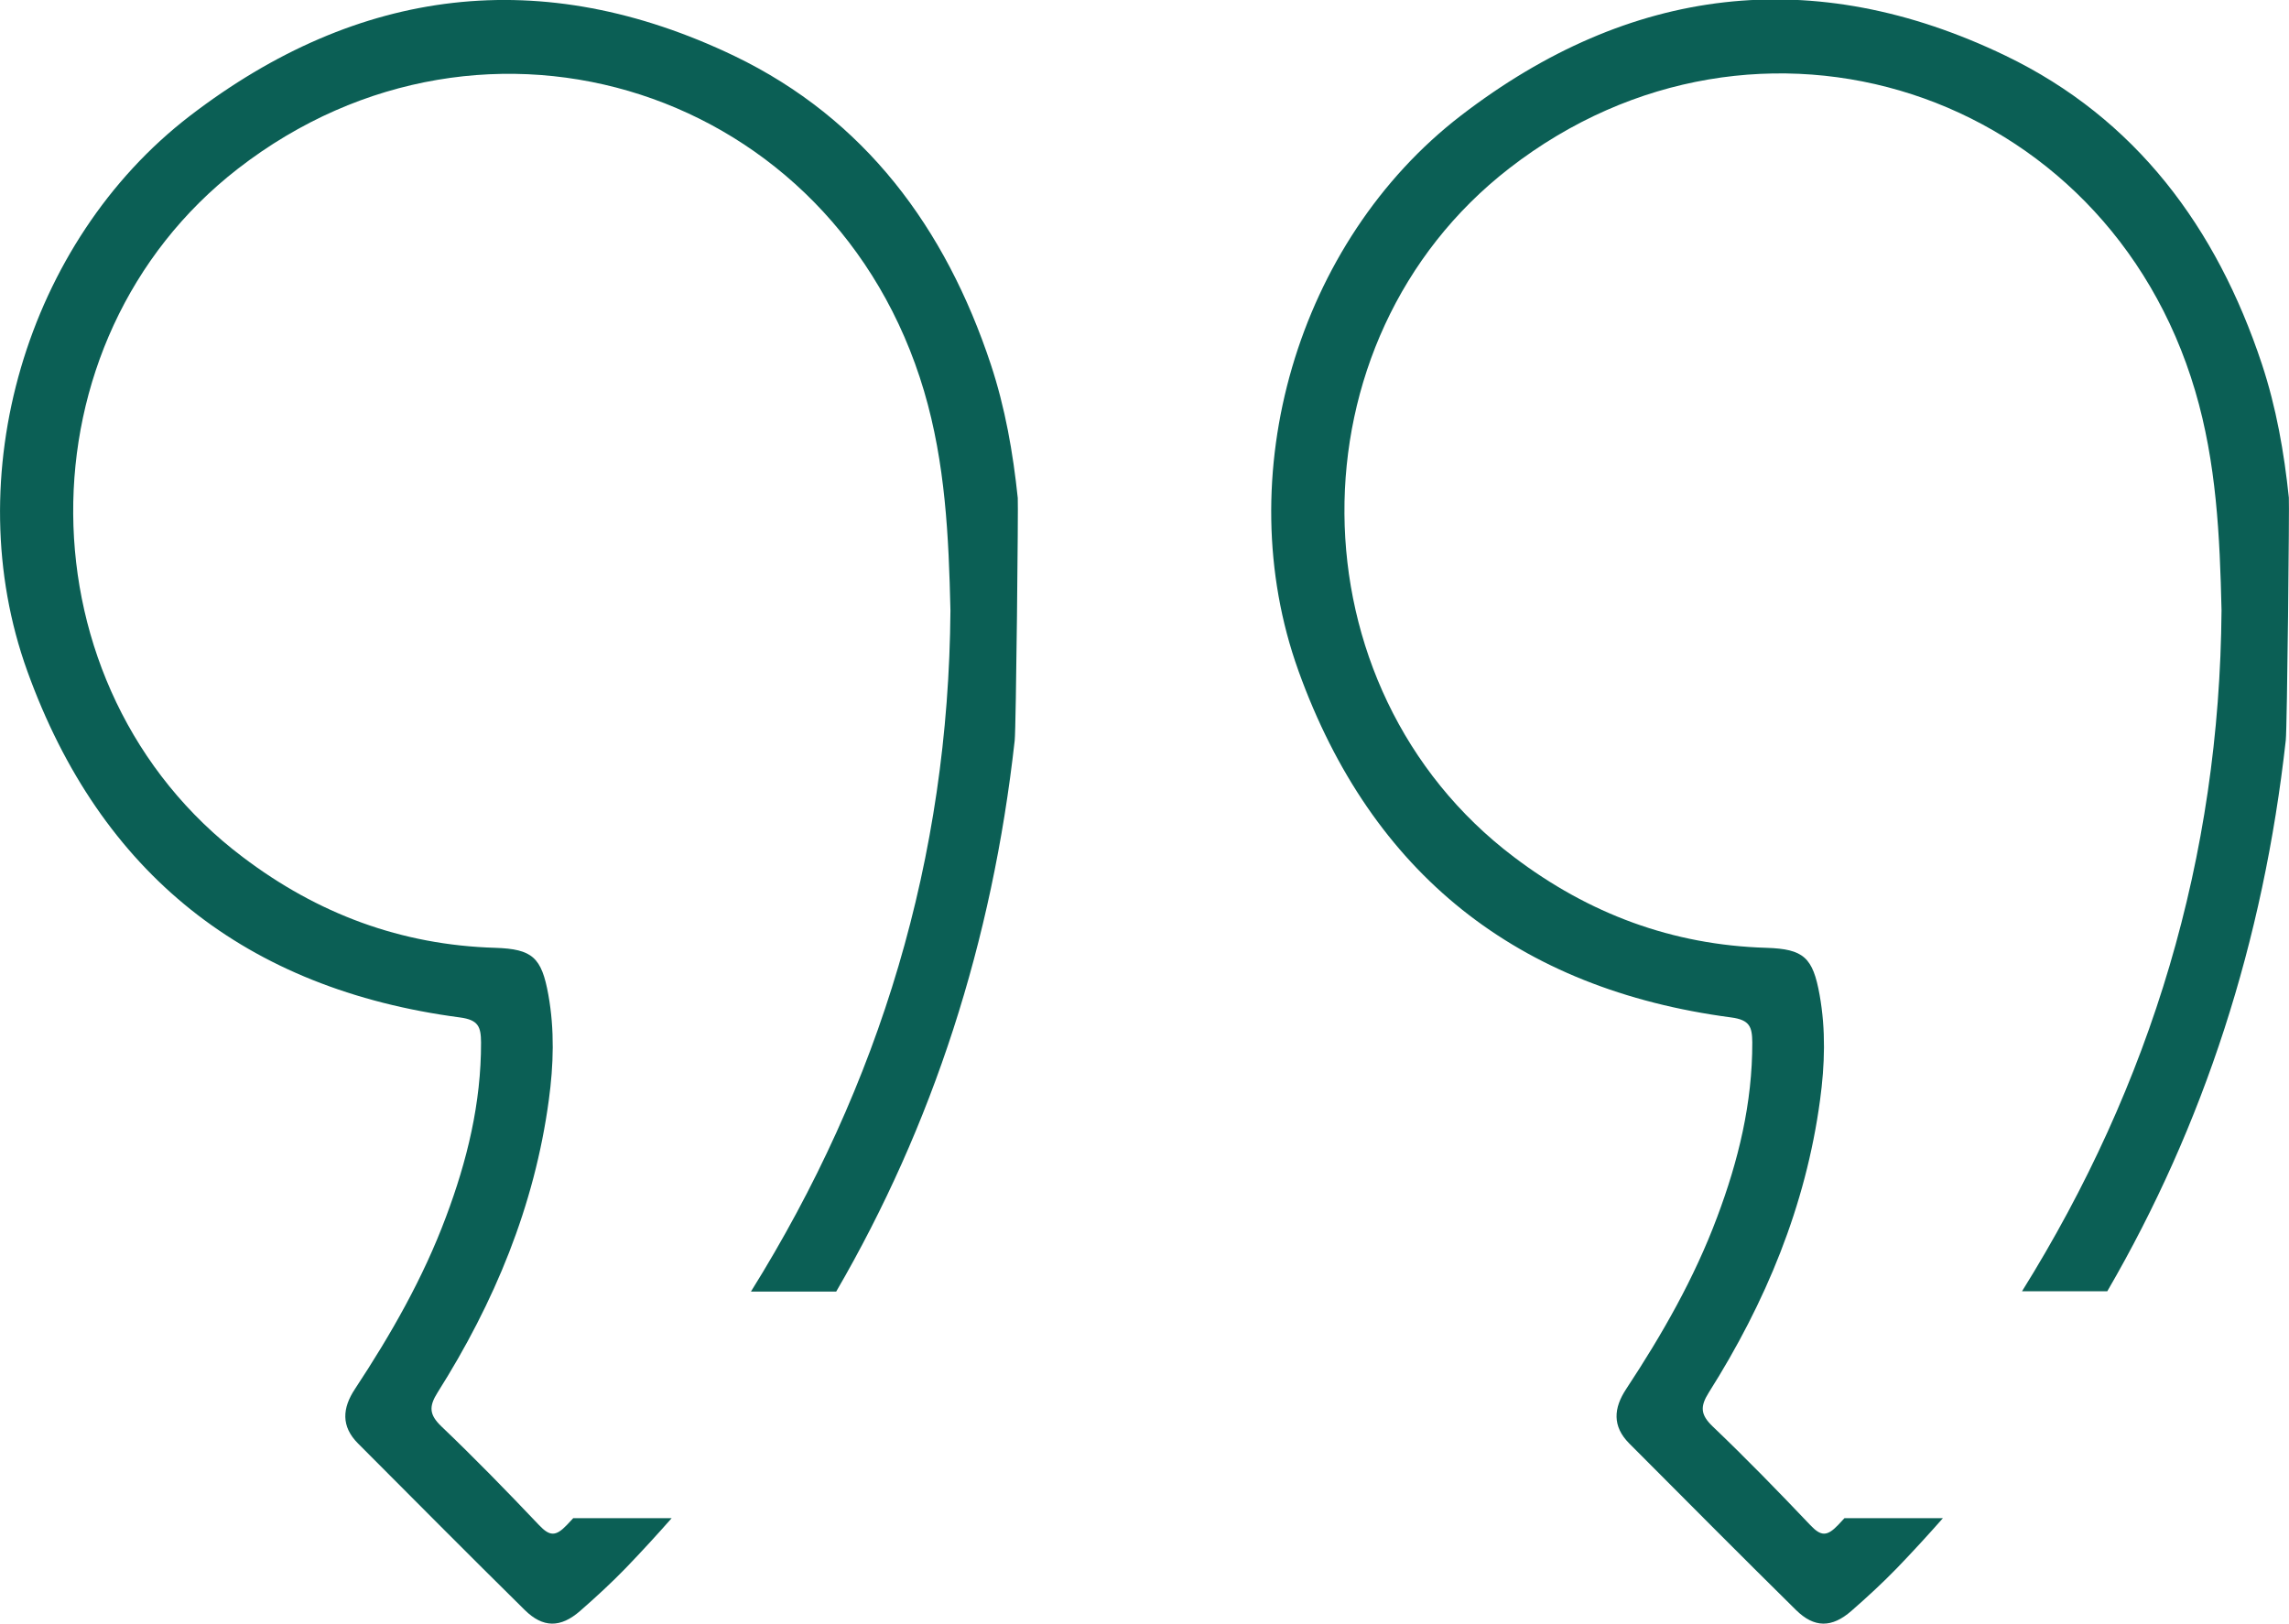 <?xml version="1.0" encoding="UTF-8"?><svg xmlns="http://www.w3.org/2000/svg" viewBox="0 0 149.27 105.91"><defs><style>.d{fill:#0b5f55;}</style></defs><g id="a"/><g id="b"><g id="c"><g><path class="d" d="M84.68,43.77c4.77,13.23,14.29,20.75,28.21,22.59,1.22,.16,1.37,.62,1.38,1.63,.01,3.96-.91,7.72-2.29,11.39-1.49,3.99-3.59,7.66-5.93,11.21-.83,1.25-.92,2.44,.2,3.56,3.61,3.62,7.22,7.26,10.86,10.85,1.2,1.19,2.35,1.18,3.62,.07,1.03-.9,2.03-1.82,2.98-2.8,1.03-1.07,2.02-2.15,2.99-3.25h-6.42c-.14,.15-.28,.3-.42,.45-.72,.75-1.11,.74-1.81,0-2.08-2.19-4.19-4.36-6.37-6.44-.79-.76-.82-1.29-.25-2.2,3.71-5.87,6.33-12.17,7.26-19.09,.31-2.27,.38-4.57-.03-6.85-.44-2.44-1.03-2.99-3.46-3.07-6.14-.18-11.59-2.22-16.47-5.92-14.61-11.04-14.77-33.7-.31-44.92,16.19-12.56,38.92-5.16,44.73,14.51,1.39,4.7,1.61,9.49,1.72,14.31-.12,16.13-4.58,30.9-13.01,44.42h5.56c6.3-10.84,10.18-22.81,11.64-35.94,.09-.78,.24-15.51,.2-15.82-.31-2.96-.82-5.88-1.76-8.72-2.95-8.89-8.21-16.01-16.72-20.11-12.53-6.03-24.51-4.55-35.5,3.9-10.68,8.21-15.17,23.54-10.61,36.21Z"/><path class="d" d="M1.78,43.77c4.77,13.23,14.29,20.75,28.21,22.59,1.22,.16,1.37,.62,1.38,1.63,.01,3.96-.91,7.72-2.29,11.39-1.49,3.99-3.59,7.66-5.93,11.21-.83,1.25-.92,2.44,.2,3.56,3.61,3.62,7.22,7.26,10.86,10.85,1.2,1.19,2.35,1.18,3.62,.07,1.03-.9,2.03-1.82,2.98-2.8,1.03-1.07,2.02-2.15,2.99-3.25h-6.42c-.14,.15-.28,.3-.42,.45-.72,.75-1.11,.74-1.81,0-2.08-2.19-4.19-4.36-6.37-6.44-.79-.76-.82-1.29-.25-2.2,3.71-5.87,6.33-12.17,7.26-19.09,.31-2.27,.38-4.57-.03-6.85-.44-2.44-1.03-2.99-3.46-3.07-6.14-.18-11.59-2.22-16.47-5.92C1.22,44.88,1.06,22.22,15.52,11,31.71-1.55,54.44,5.85,60.26,25.51c1.39,4.7,1.61,9.49,1.72,14.31-.12,16.13-4.58,30.9-13.01,44.42h5.56c6.3-10.84,10.18-22.81,11.64-35.94,.09-.78,.24-15.51,.2-15.82-.31-2.96-.82-5.88-1.76-8.72-2.95-8.89-8.21-16.01-16.72-20.11C35.35-2.36,23.37-.88,12.38,7.56,1.7,15.77-2.79,31.11,1.78,43.77Z"/></g></g></g></svg>